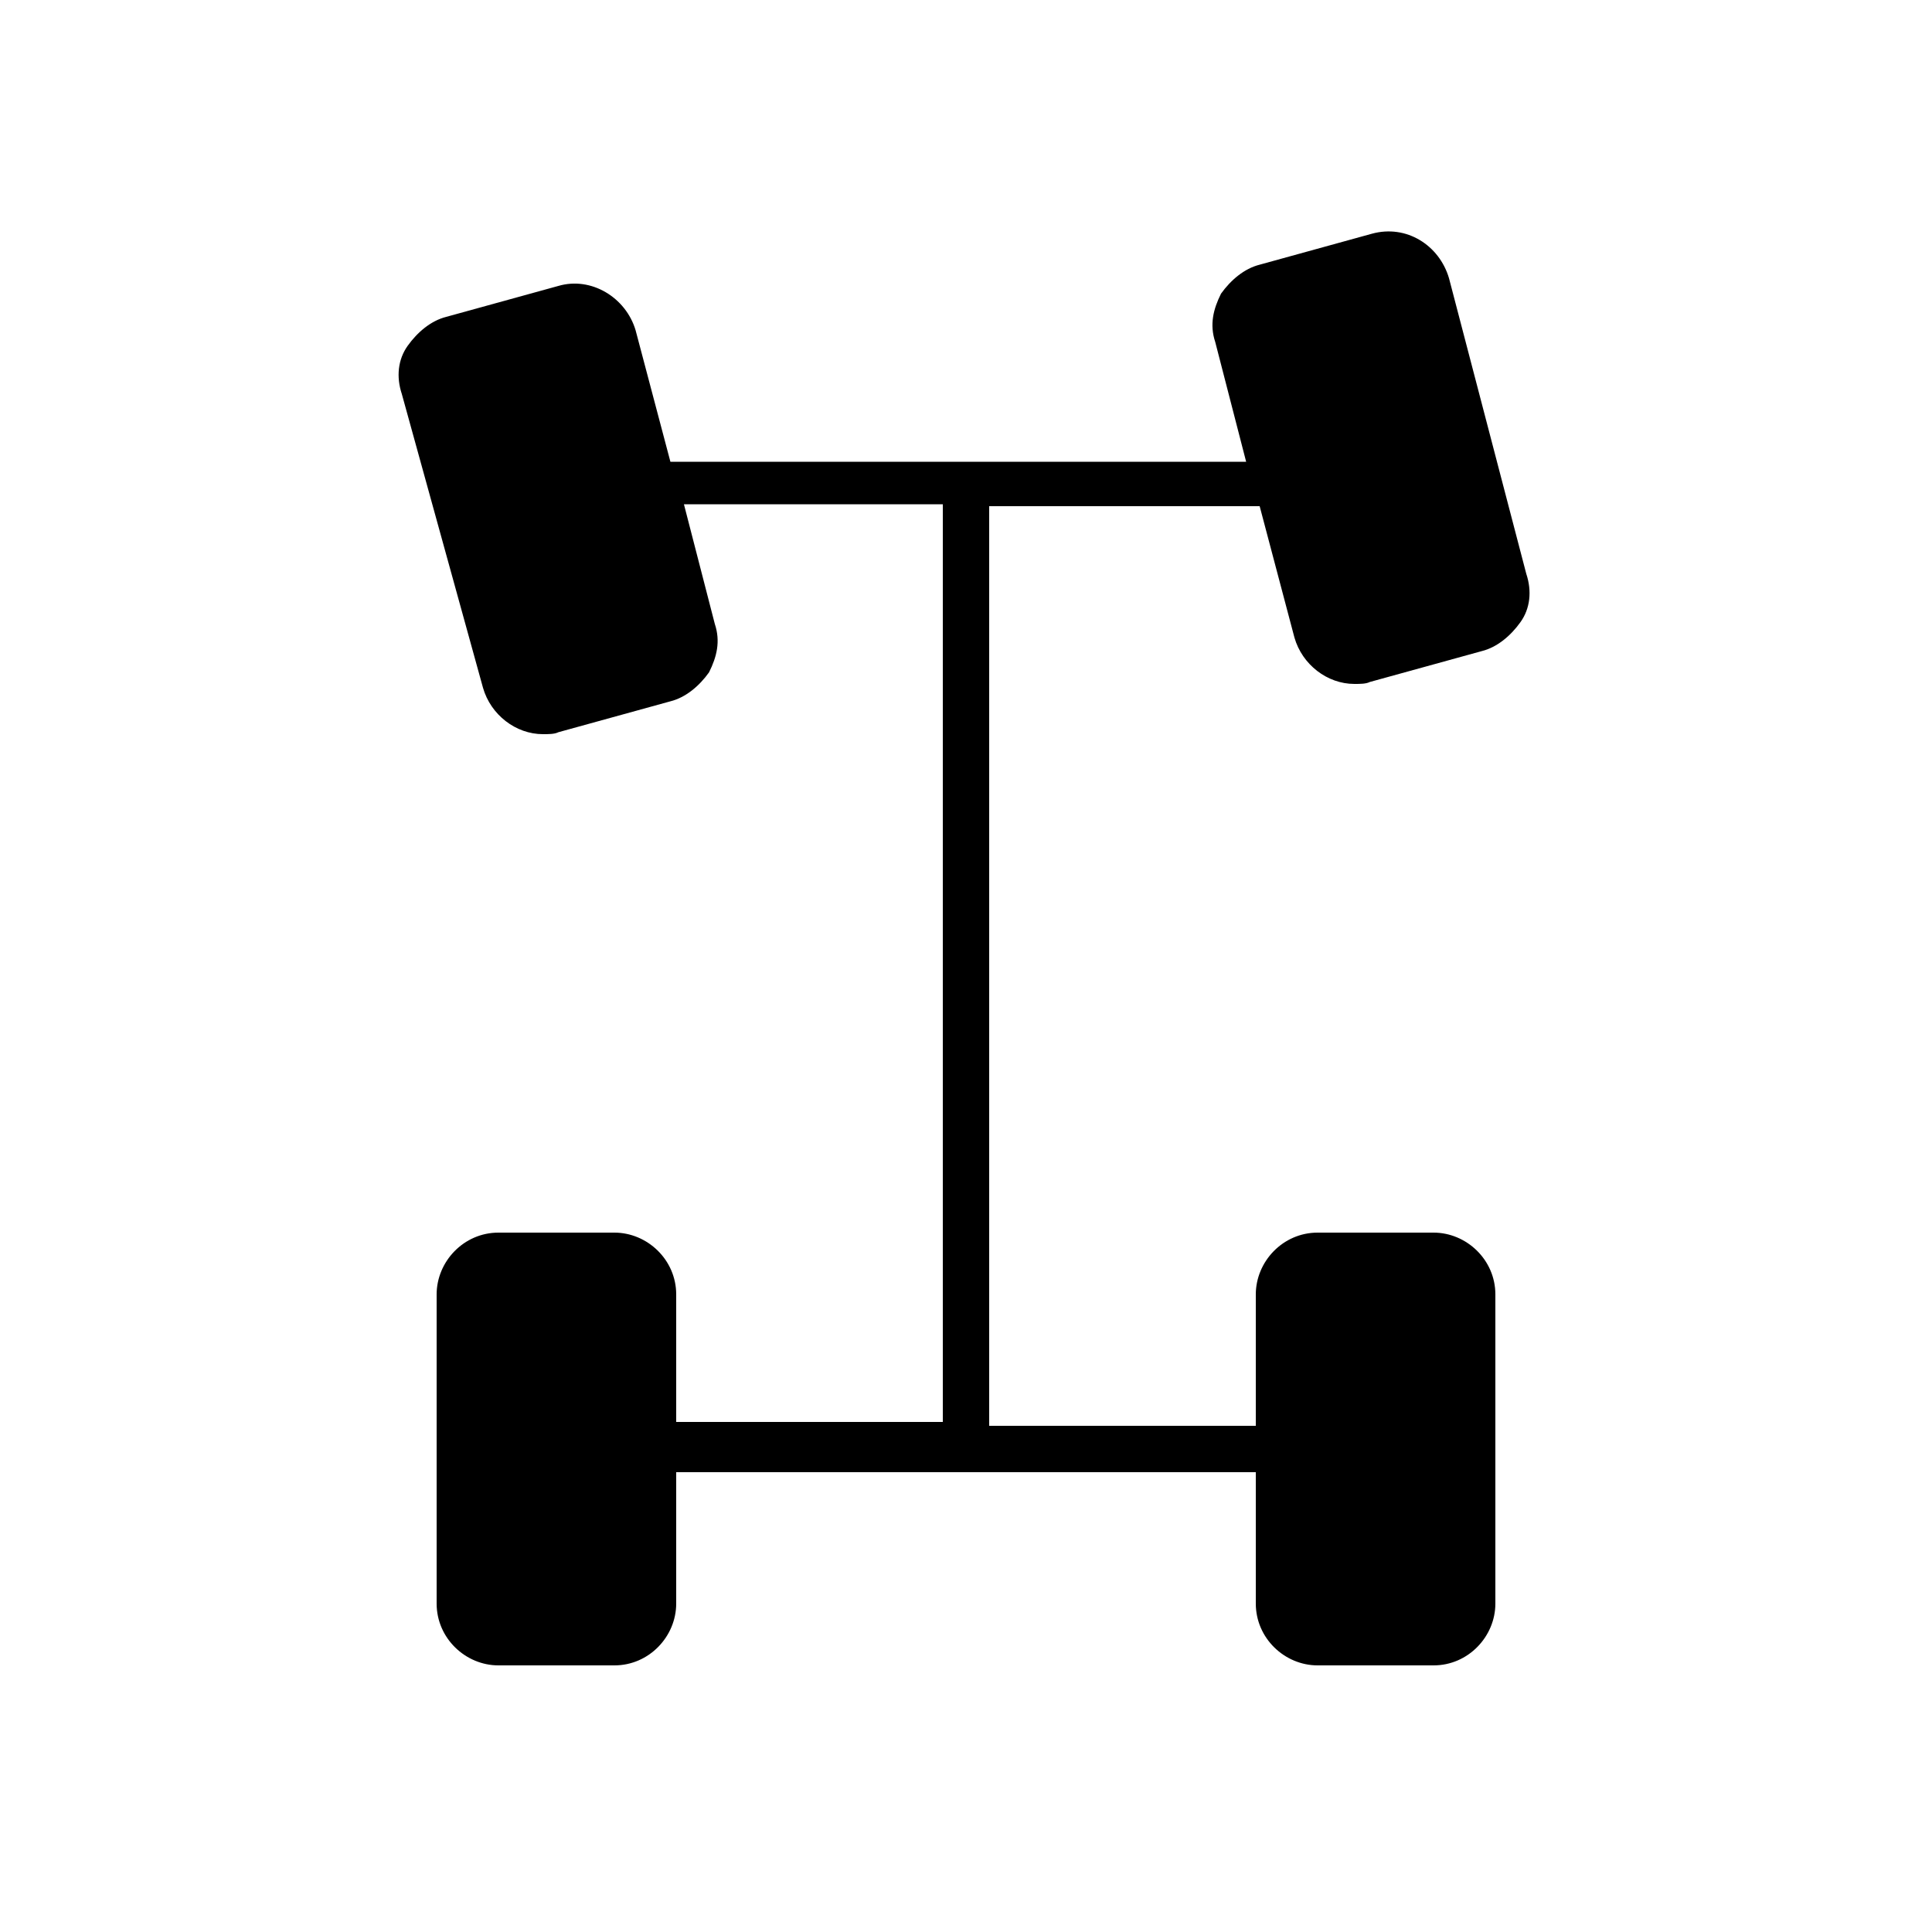 <?xml version="1.0" encoding="utf-8"?>
<!-- Generator: Adobe Illustrator 24.3.0, SVG Export Plug-In . SVG Version: 6.00 Build 0)  -->
<svg version="1.1" id="Layer_1" xmlns="http://www.w3.org/2000/svg" xmlns:xlink="http://www.w3.org/1999/xlink" x="0px" y="0px"
	 viewBox="0 0 100 100" style="enable-background:new 0 0 100 100;" xml:space="preserve">
<path d="M75,14.4c-0.5-1.7-2.2-2.8-4-2.3l-5.8,1.6c-0.8,0.2-1.5,0.8-2,1.5c-0.4,0.8-0.6,1.6-0.3,2.5l1.6,6.2H34.7l-1.8-6.8
	c-0.5-1.7-2.3-2.8-4-2.3l-5.8,1.6c-0.8,0.2-1.5,0.8-2,1.5s-0.6,1.6-0.3,2.5L25,35.6c0.4,1.4,1.7,2.4,3.1,2.4c0.3,0,0.6,0,0.8-0.1
	l5.8-1.6c0.8-0.2,1.5-0.8,2-1.5c0.4-0.8,0.6-1.6,0.3-2.5l-1.6-6.2l13.4,0v47.5H35V67c0-1.8-1.5-3.2-3.2-3.2h-6
	c-1.8,0-3.2,1.5-3.2,3.2v16c0,1.8,1.5,3.2,3.2,3.2h6c1.8,0,3.2-1.5,3.2-3.2v-6.8h30V83c0,1.8,1.5,3.2,3.2,3.2h6
	c1.8,0,3.2-1.5,3.2-3.2V67c0-1.8-1.5-3.2-3.2-3.2h-6c-1.8,0-3.2,1.5-3.2,3.2v6.8H51.2V26.2h14l1.8,6.8c0.4,1.4,1.7,2.4,3.1,2.4
	c0.3,0,0.6,0,0.8-0.1l5.8-1.6c0.8-0.2,1.5-0.8,2-1.5s0.6-1.6,0.3-2.5L75,14.4z"/>
</svg>
